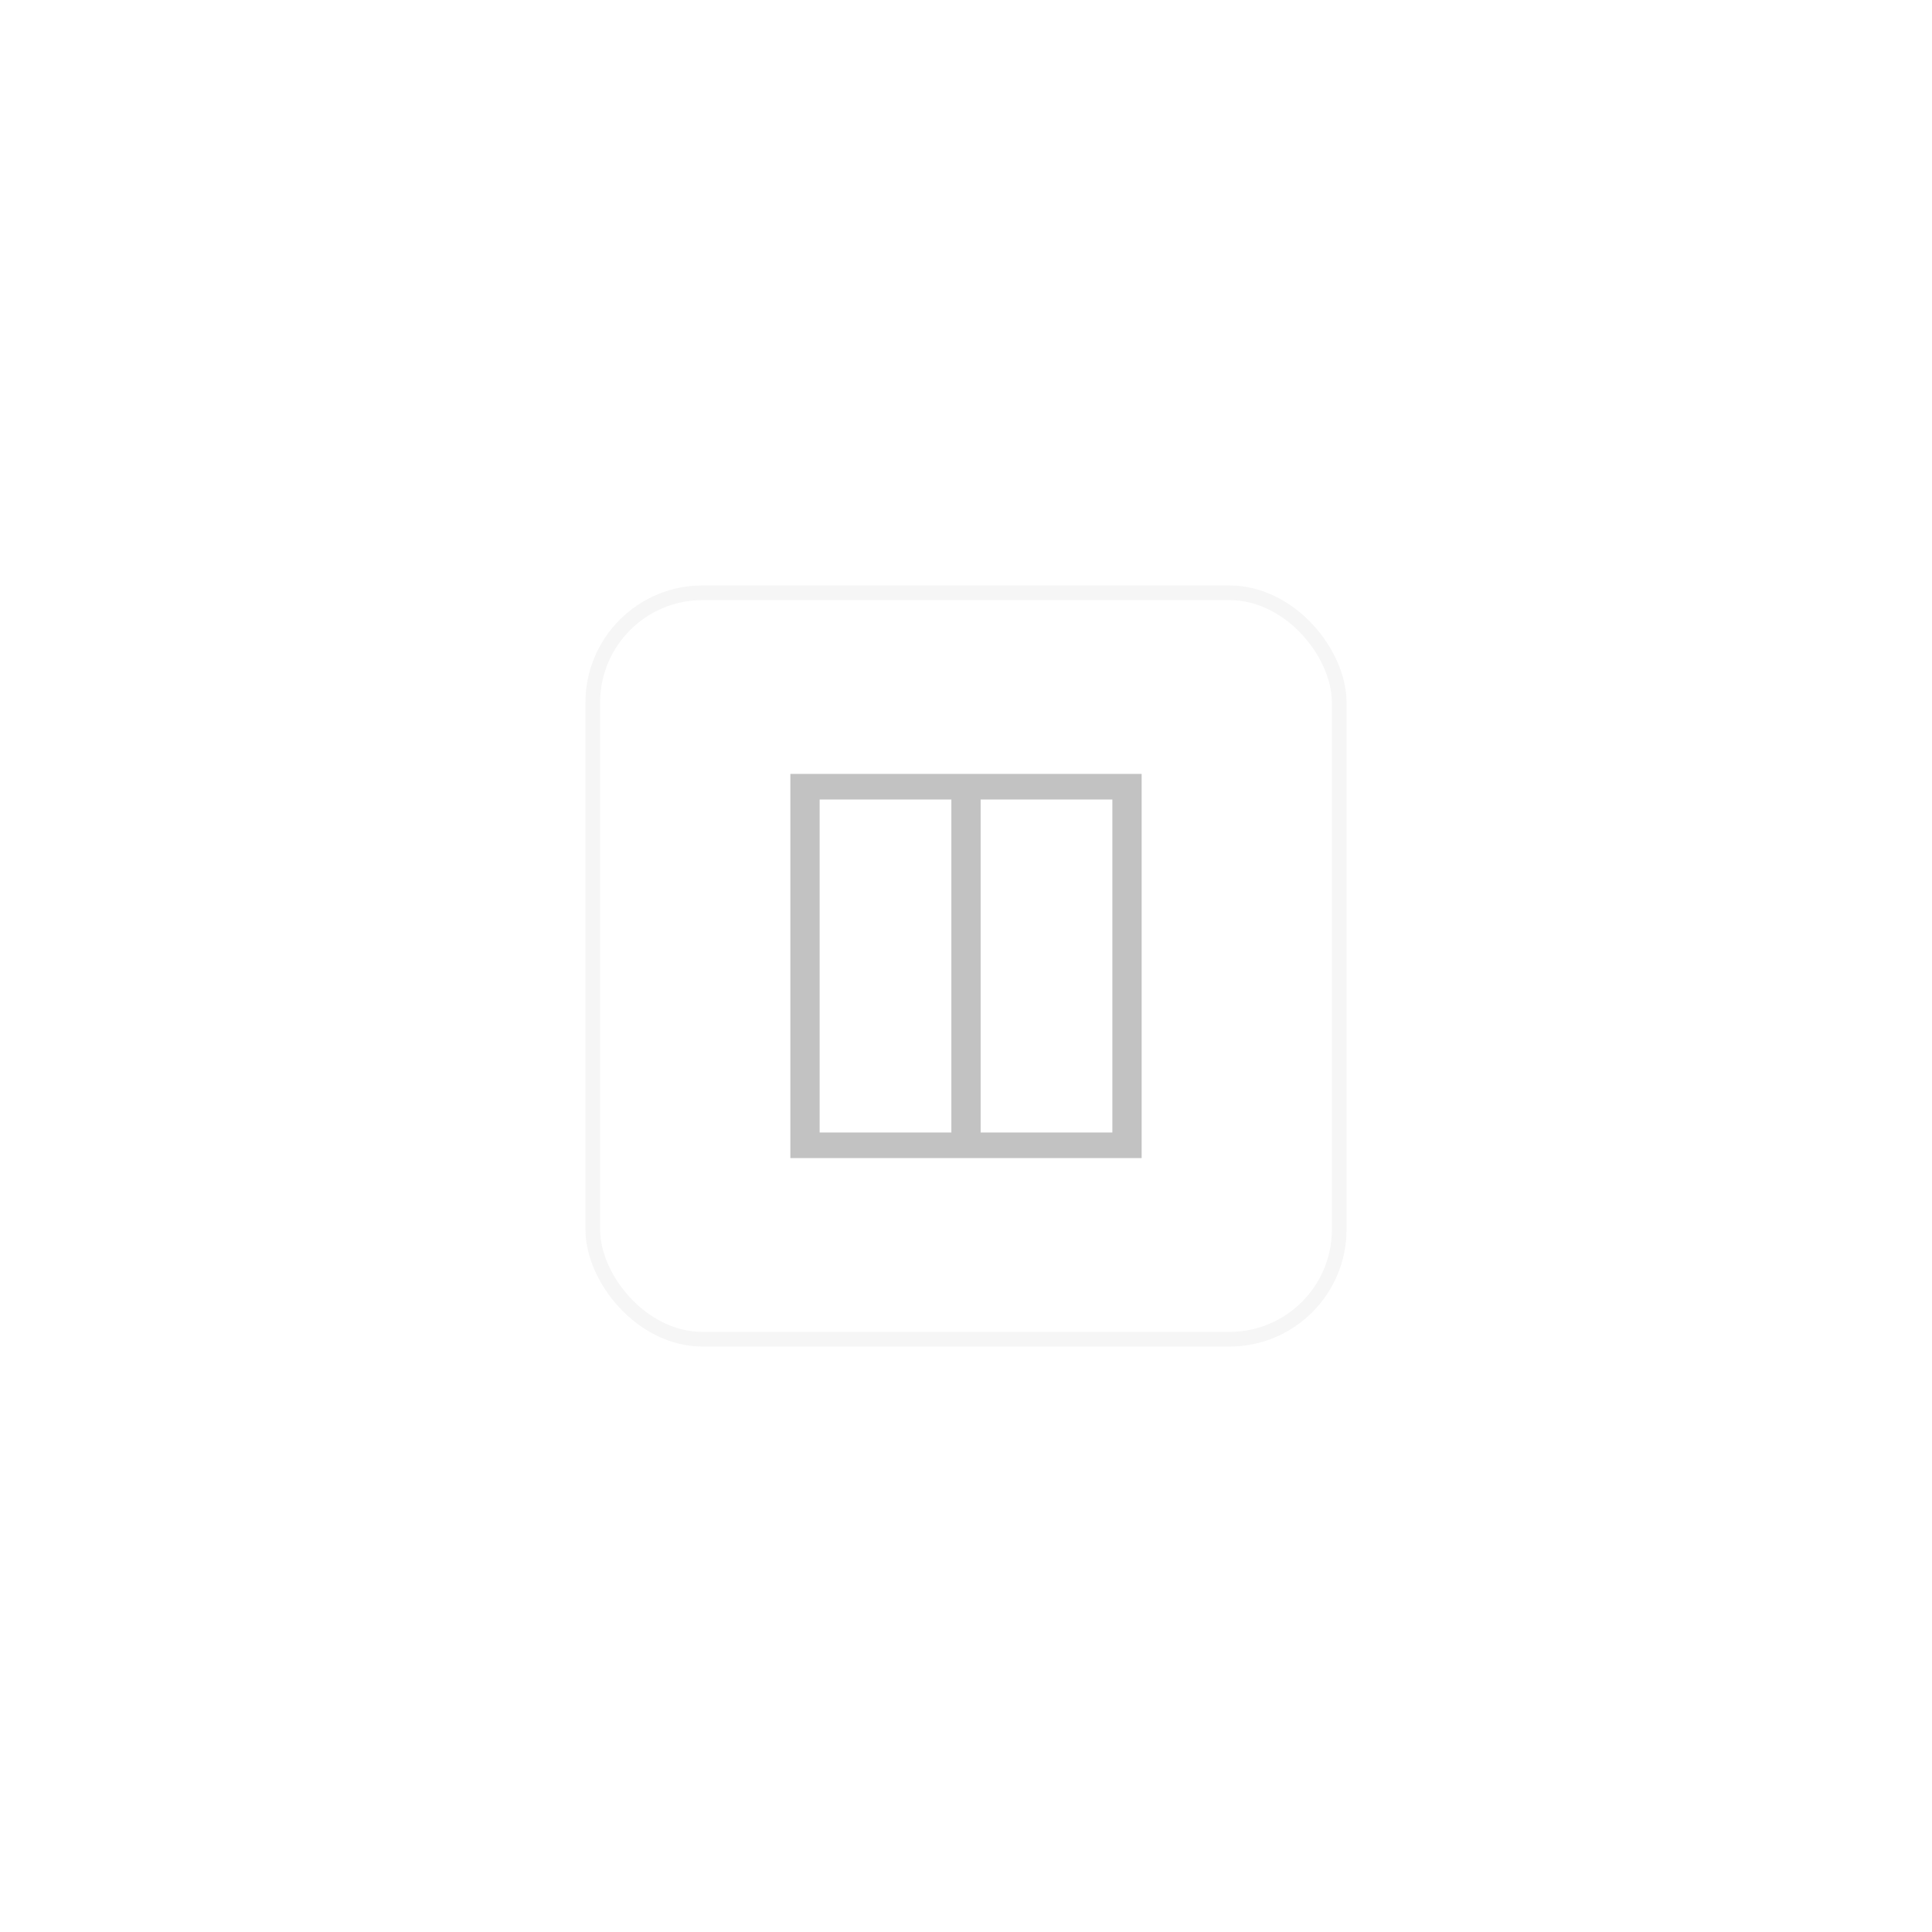 <svg width="66" height="66" viewBox="0 0 66 66" fill="none" xmlns="http://www.w3.org/2000/svg">
<g opacity="0.3" filter="url(#filter0_d_14_1568)">
<rect width="26" height="26" transform="translate(20 16)" fill="white"/>
<rect x="20.25" y="16.25" width="25.5" height="25.5" rx="3.75" stroke="#E0E0E0" stroke-width="0.5"/>
<g clip-path="url(#clip0_14_1568)">
<path d="M27 35.562L39 35.562L39 22.438L27 22.438L27 35.562ZM28 23.312L32.5 23.312L32.5 34.688L28 34.688L28 23.312ZM38 34.688L33.5 34.688L33.5 23.312L38 23.312L38 34.688Z" fill="#333333"/>
</g>
</g>
<defs>
<filter id="filter0_d_14_1568" x="0" y="0" width="66" height="66" filterUnits="userSpaceOnUse" color-interpolation-filters="sRGB">
<feFlood flood-opacity="0" result="BackgroundImageFix"/>
<feColorMatrix in="SourceAlpha" type="matrix" values="0 0 0 0 0 0 0 0 0 0 0 0 0 0 0 0 0 0 127 0" result="hardAlpha"/>
<feOffset dy="4"/>
<feGaussianBlur stdDeviation="10"/>
<feColorMatrix type="matrix" values="0 0 0 0 0.912 0 0 0 0 0.912 0 0 0 0 0.912 0 0 0 0.13 0"/>
<feBlend mode="normal" in2="BackgroundImageFix" result="effect1_dropShadow_14_1568"/>
<feBlend mode="normal" in="SourceGraphic" in2="effect1_dropShadow_14_1568" result="shape"/>
</filter>
<clipPath id="clip0_14_1568">
<rect width="14" height="16" fill="white" transform="translate(25 36) rotate(-90)"/>
</clipPath>
</defs>
</svg>

